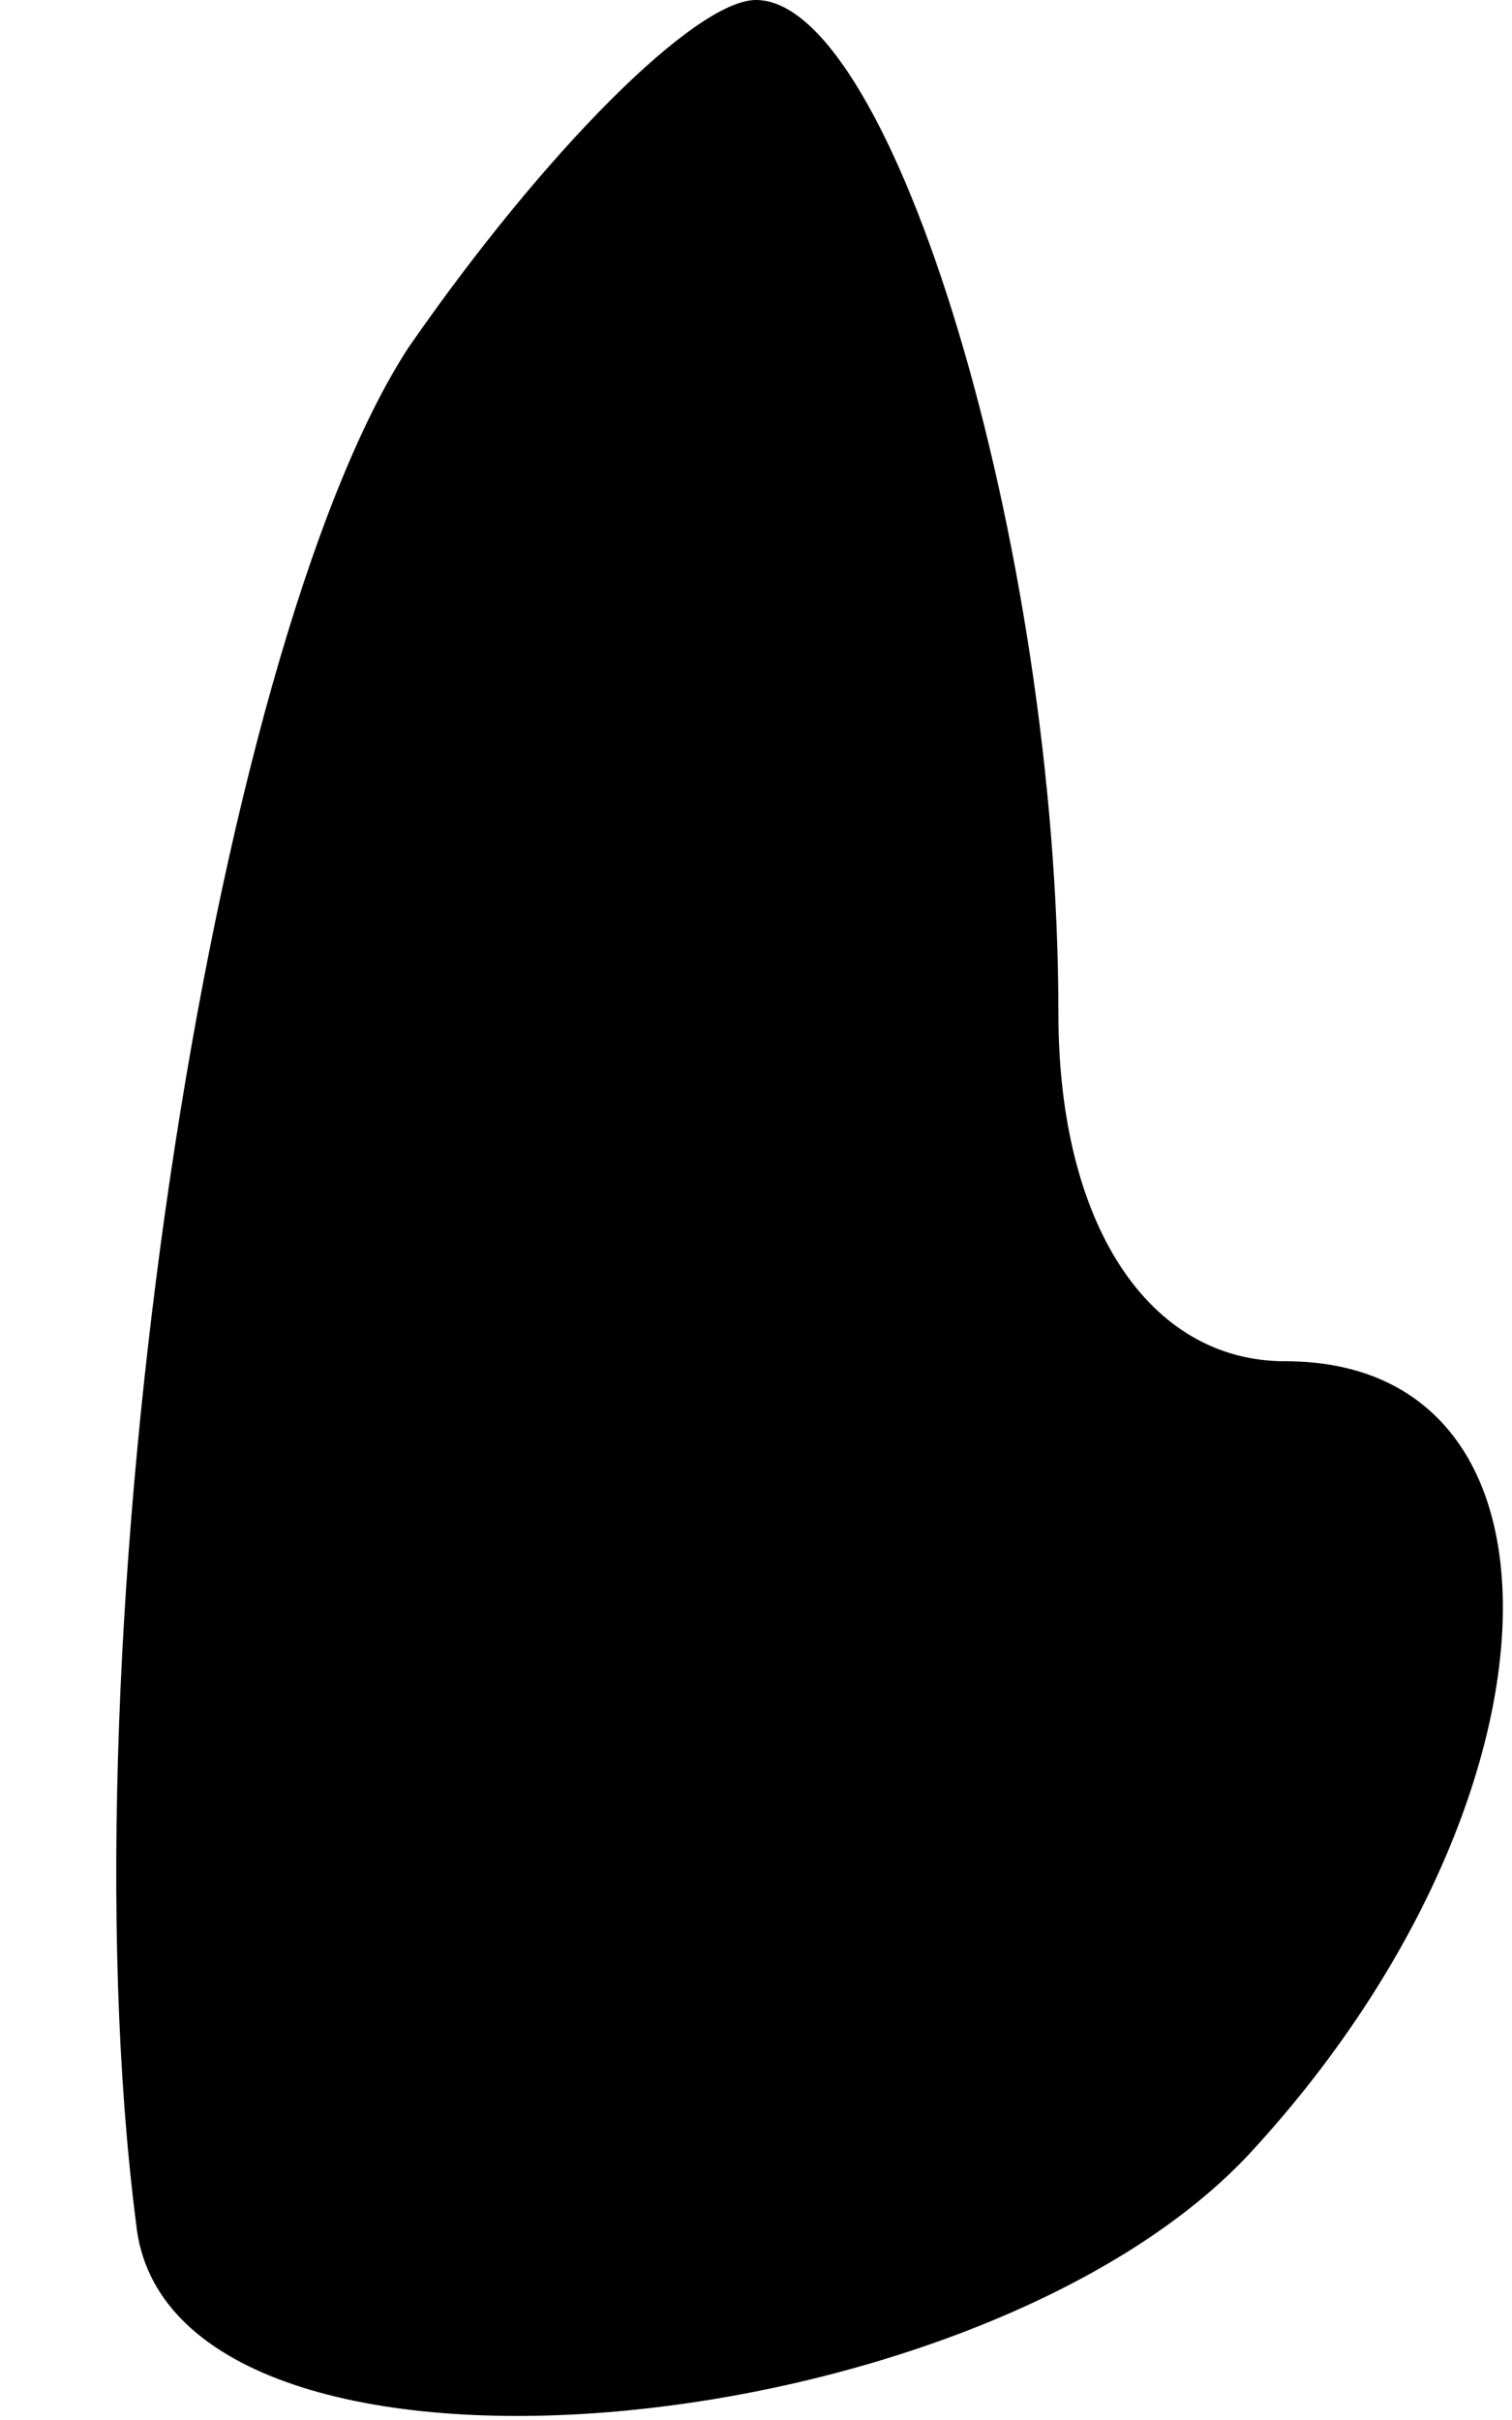 <?xml version="1.0" standalone="no"?>
<!DOCTYPE svg PUBLIC "-//W3C//DTD SVG 20010904//EN"
 "http://www.w3.org/TR/2001/REC-SVG-20010904/DTD/svg10.dtd">
<svg version="1.0" xmlns="http://www.w3.org/2000/svg"
 width="10pt" height="16pt" viewBox="0 0 10 16"
 preserveAspectRatio="xMidYMid meet">
<g transform="translate(0,16) scale(0.1,-0.1)"
fill="#000000" stroke="none">
<path fill="#000000" stroke="none" d="M27 137 c-13 -20 -23 -85 -18 -124 2
-20 56 -15 74 5 21 23 22 52 2 52 -9 0 -15 9 -15 23 0 31 -11 67 -20 67 -4 0
-14 -10 -23 -23z"/>
</g>
</svg>
